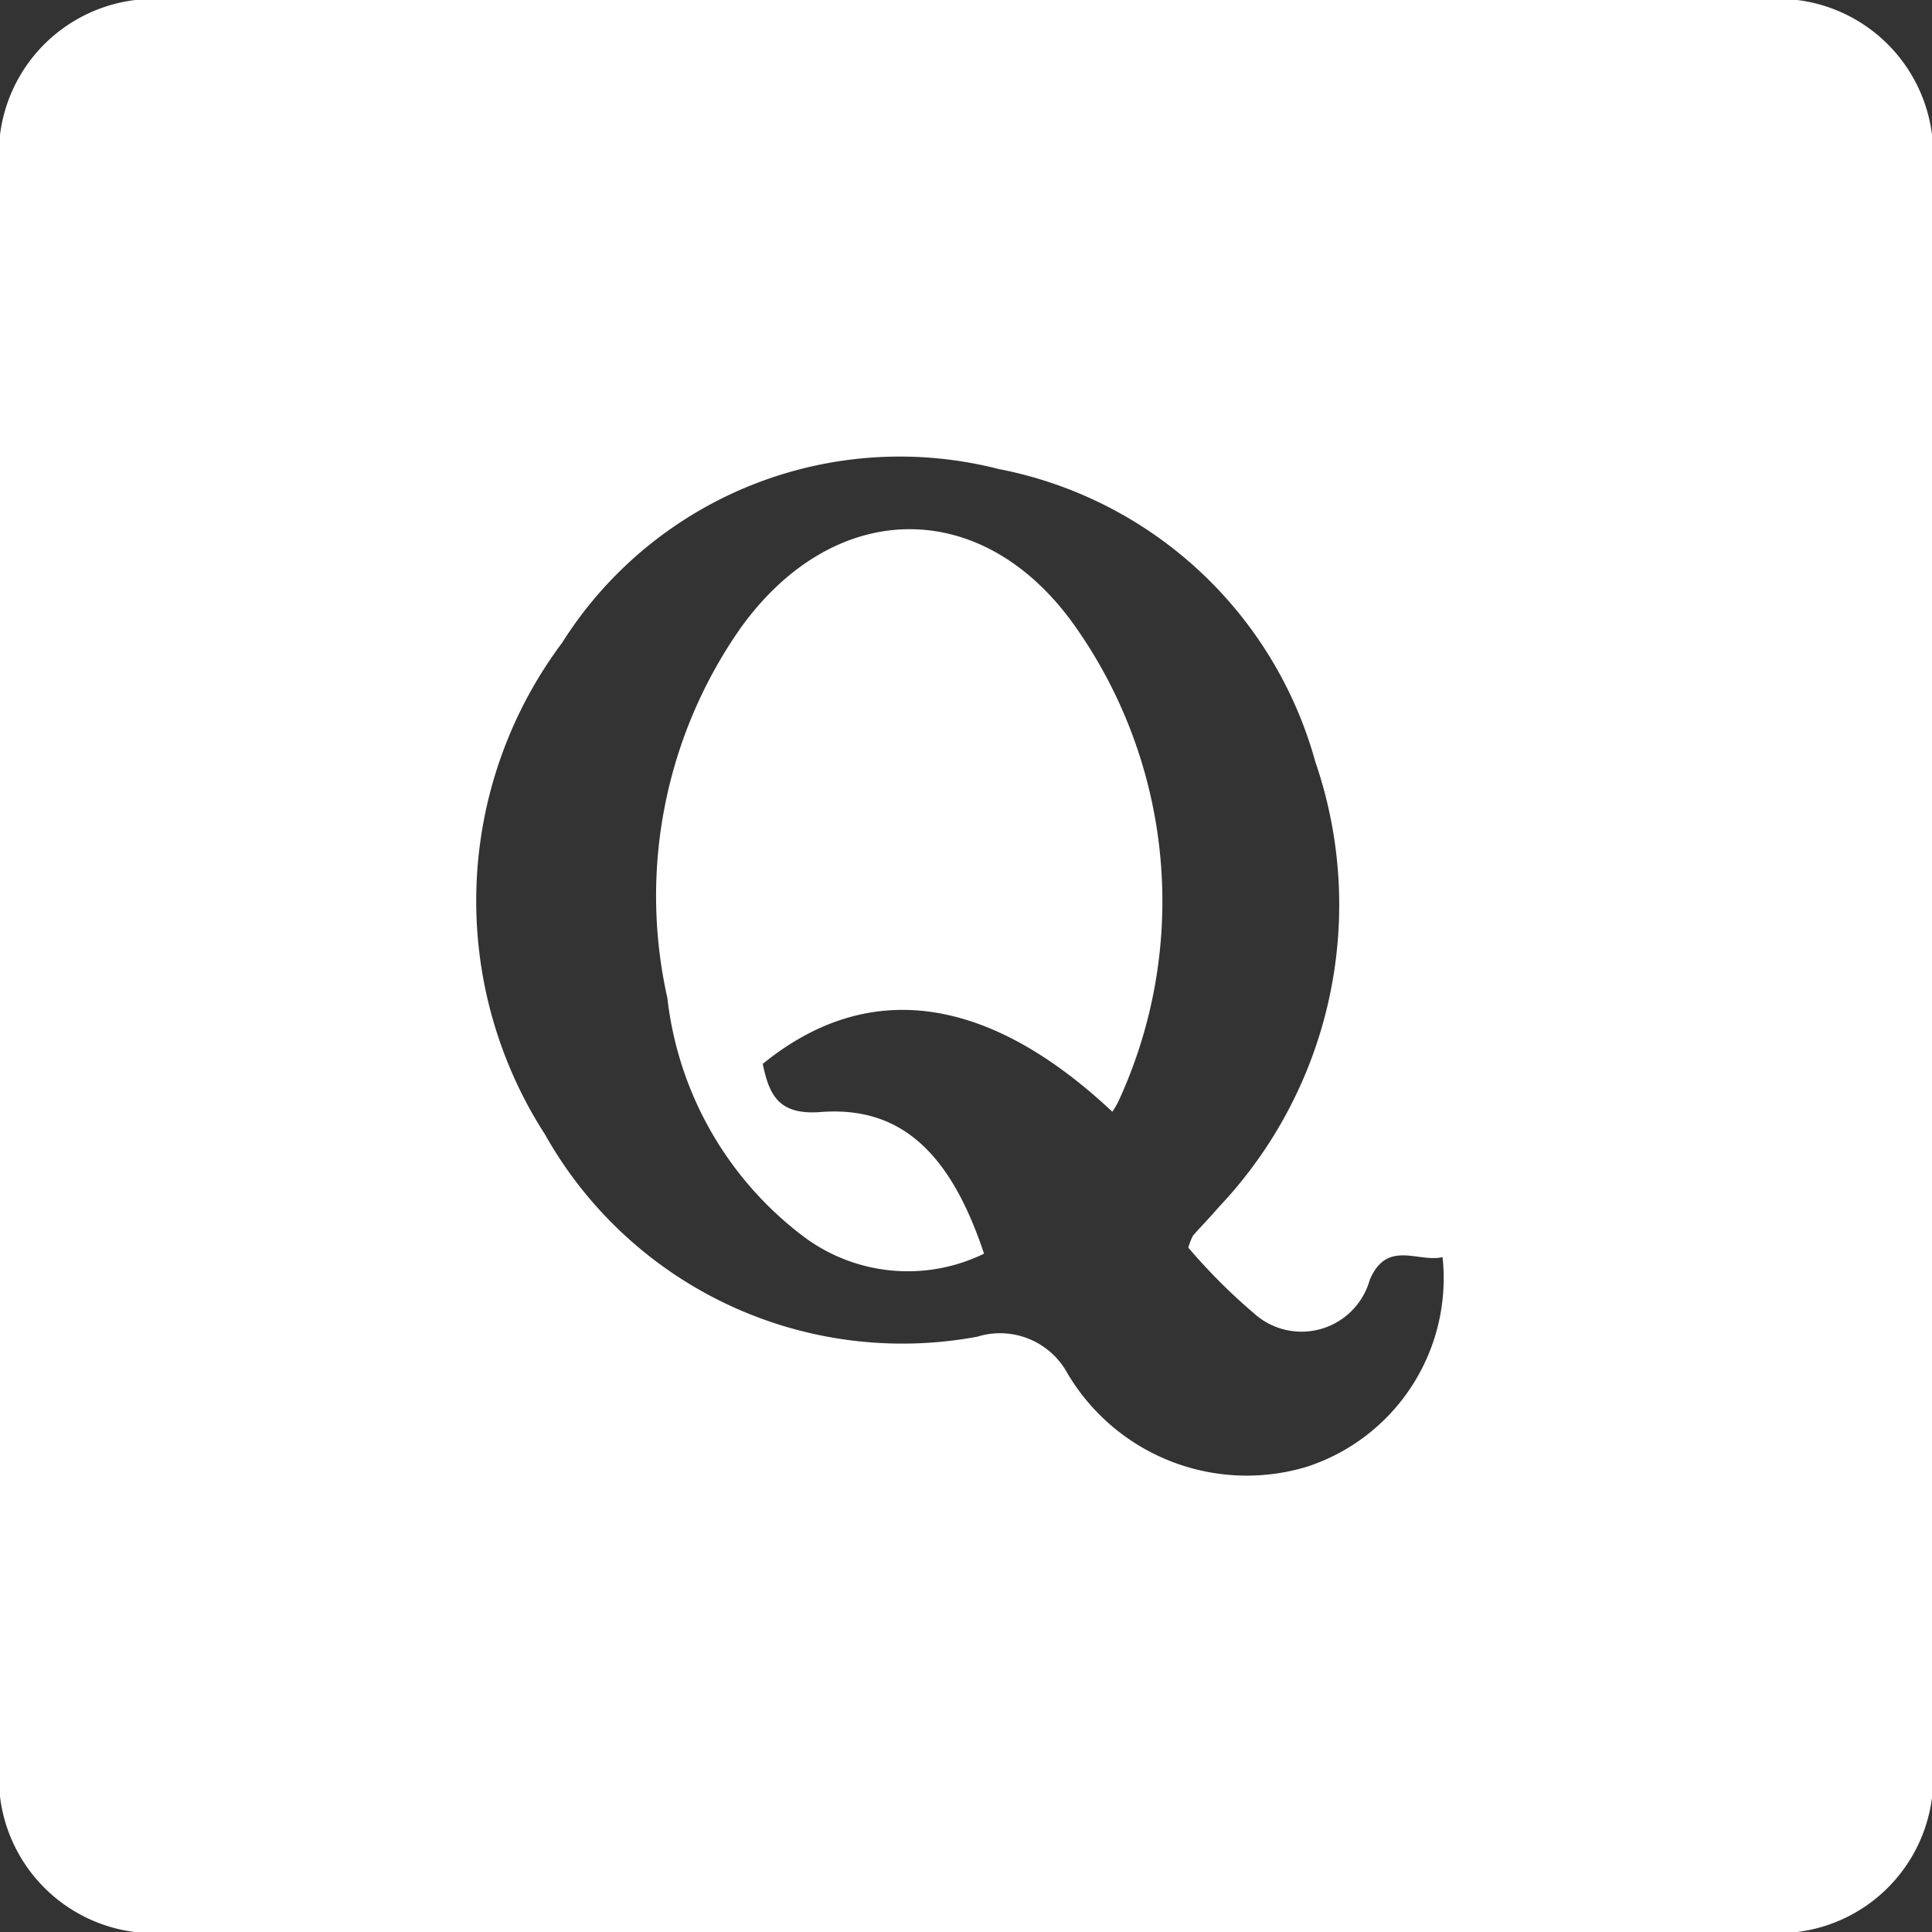 <svg xmlns="http://www.w3.org/2000/svg" width="30" height="30" viewBox="0 0 30 30">
  <rect x="0" y="0" width="30" height="30" fill="#333333" stroke="none"/>
  <g id="Quora" transform="translate(-630.8 -210.8)">
    <path id="Path_2130" data-name="Path 2130" d="M630.8,225.807V213.489a2.409,2.409,0,0,1,2.68-2.689h24.632a2.409,2.409,0,0,1,2.689,2.68v24.632a2.409,2.409,0,0,1-2.68,2.689H633.489a2.411,2.411,0,0,1-2.689-2.68Zm18.452,4.366a1.006,1.006,0,0,1,.073-.187c.132-.15.273-.292.4-.442a6.827,6.827,0,0,0,1.5-6.913,6.353,6.353,0,0,0-4.917-4.548,6.2,6.2,0,0,0-6.781,2.7,6.69,6.69,0,0,0-.264,7.633,6.363,6.363,0,0,0,6.713,3.14,1.191,1.191,0,0,1,1.4.57,3.233,3.233,0,0,0,3.719,1.449,3.078,3.078,0,0,0,2.105-3.254c-.383.087-.861-.278-1.13.351a1.1,1.1,0,0,1-1.8.52A9.019,9.019,0,0,1,649.252,230.173Z" fill="#fff"/>
    <path id="Path_2131" data-name="Path 2131" d="M861.848,400.106c-1.941-1.823-3.8-2.069-5.428-.743.1.488.251.8.907.747,1.23-.091,2.005.624,2.529,2.2a2.7,2.7,0,0,1-2.825-.283,5.4,5.4,0,0,1-2.092-3.687,7.249,7.249,0,0,1,1.135-5.742c1.445-2.019,3.746-2.064,5.182-.05a7.406,7.406,0,0,1,.693,7.383A1.121,1.121,0,0,1,861.848,400.106Z" transform="translate(-213.776 -172.043)" fill="#fff"/>
  </g>
</svg>
